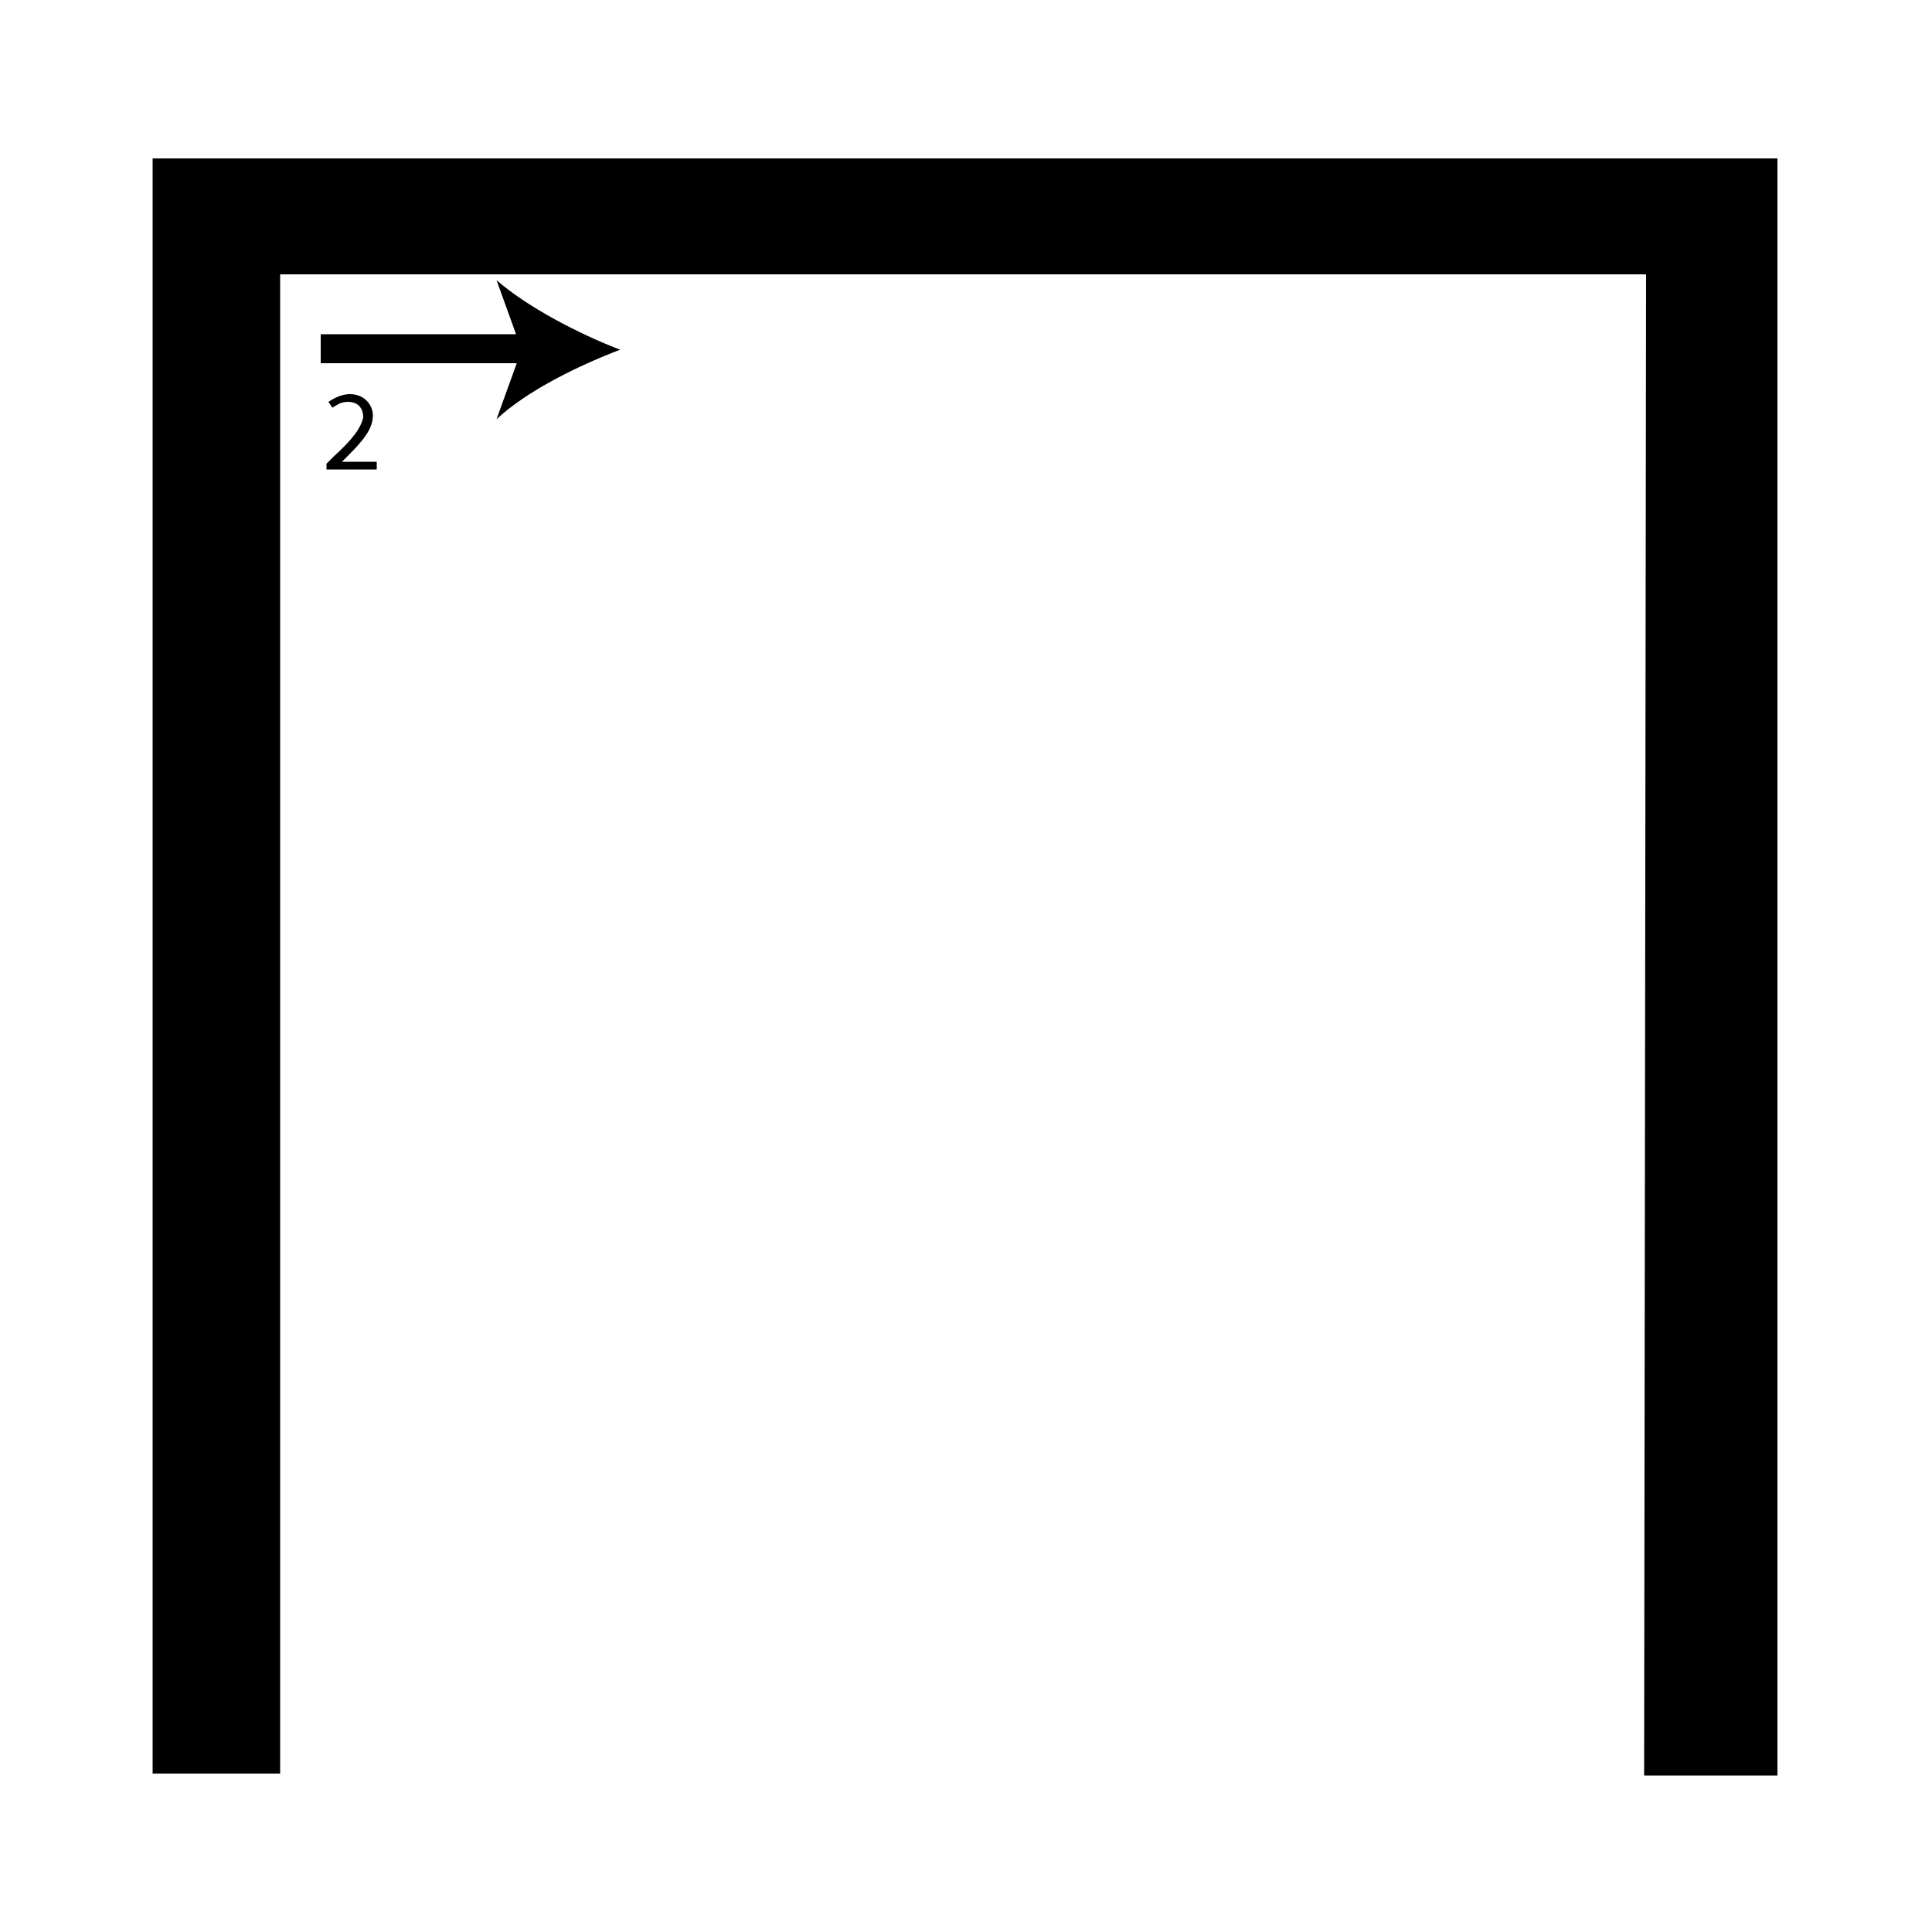 <?xml version="1.0" encoding="utf-8"?>
<!-- Generator: Adobe Illustrator 26.2.1, SVG Export Plug-In . SVG Version: 6.00 Build 0)  -->
<svg version="1.1" xmlns="http://www.w3.org/2000/svg" xmlns:xlink="http://www.w3.org/1999/xlink" x="0px" y="0px"
	 viewBox="0 0 100 100" style="enable-background:new 0 0 100 100;" xml:space="preserve" width = "100px" height = "100px">
<style type="text/css">
	.st0{display:none;}
	.st1{display:inline;}
</style>

		<path d="M85.2,14.2H14.5v77.6H7.9V8.2h84.1v83.7h-6.9"/>

		<path d="M16.6,18.1c1.3,0,15.5,0,15.5,0"/>

			<rect x="16.6" y="17.3" width="11" height="1.5"/>

				<path d="M32.1,18.1c-2.1,0.8-4.8,2.1-6.4,3.6l1.3-3.6l-1.3-3.6C27.3,15.9,30,17.3,32.1,18.1z"/>

		<path d="M16.9,24.3V24l0.4-0.4c1-0.9,1.4-1.5,1.5-2c0-0.4-0.2-0.8-0.8-0.8c-0.4,0-0.6,0.2-0.8,0.3L17,20.8
			c0.3-0.2,0.7-0.4,1.1-0.4c0.8,0,1.2,0.6,1.2,1.1c0,0.7-0.5,1.3-1.3,2.1l-0.3,0.3v0h1.8v0.4H16.9z"/>

 </svg>